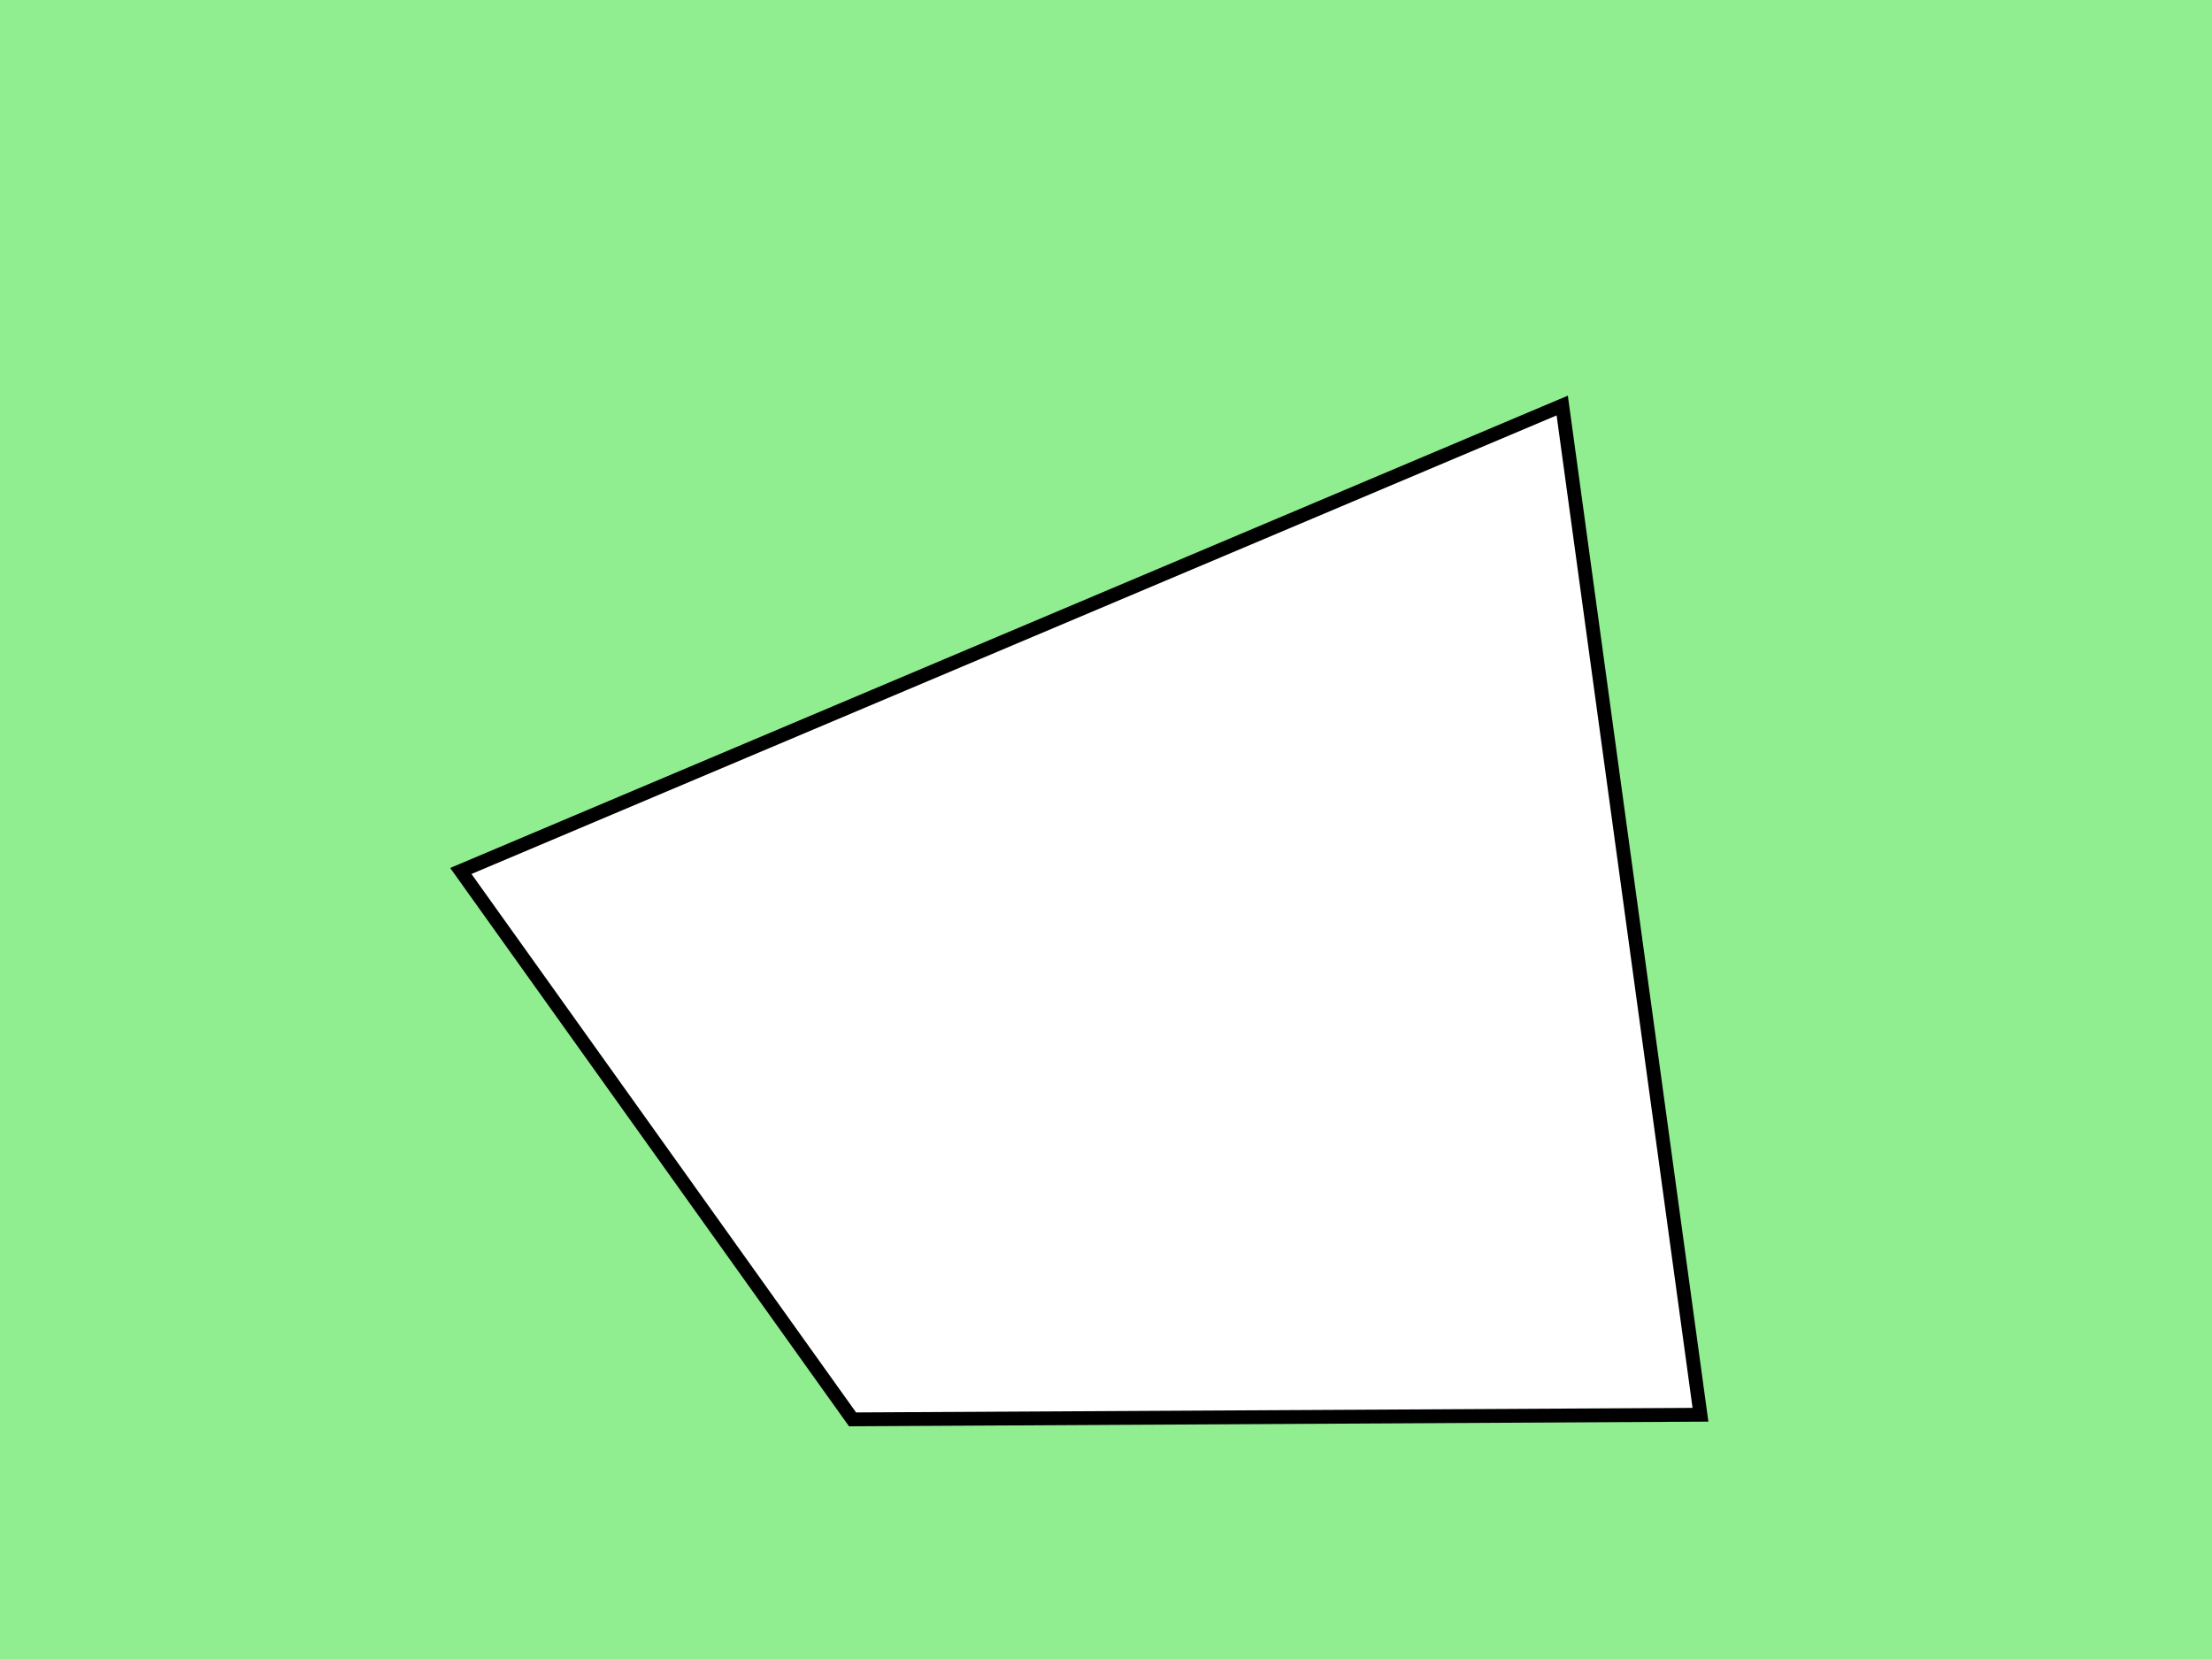 <?xml version="1.0" encoding="utf-8" standalone="yes"?>
<!DOCTYPE svg PUBLIC "-//W3C//DTD SVG 1.1//EN" "http://www.w3.org/Graphics/SVG/1.1/DTD/svg11.dtd">
<svg
  xmlns="http://www.w3.org/2000/svg"
  xmlns:xlink="http://www.w3.org/1999/xlink"
  xmlns:dc="http://purl.org/dc/elements/1.1/"
  xmlns:cc="http://web.resource.org/cc/"
  xmlns:rdf="http://www.w3.org/1999/02/22-rdf-syntax-ns#"
  xmlns:sodipodi="http://sodipodi.sourceforge.net/DTD/sodipodi-0.dtd"
  xmlns:inkscape="http://www.inkscape.org/namespaces/inkscape"
  version="1.1"
  baseProfile="full"
  width="480px"
  height="360px"
  viewBox="0 0 480 360"
  preserveAspectRatio="xMidYMid meet"
  id="svg_document"
  style="zoom: 1;">
  <title id="svg_document_title">Untitled.svg</title>
  <defs id="svg_document_defs"></defs>
  <g id="main_group">
    <rect id="background_rect" fill="#90ee90" x="0px" y="0px" width="480px" height="360px"></rect>
  </g>
  <polygon points="185,308 100,189 339,88 369,307" stroke="#000000" id="polygon1" stroke-width="3px" fill="#ffffff" transform=""></polygon>
</svg>
